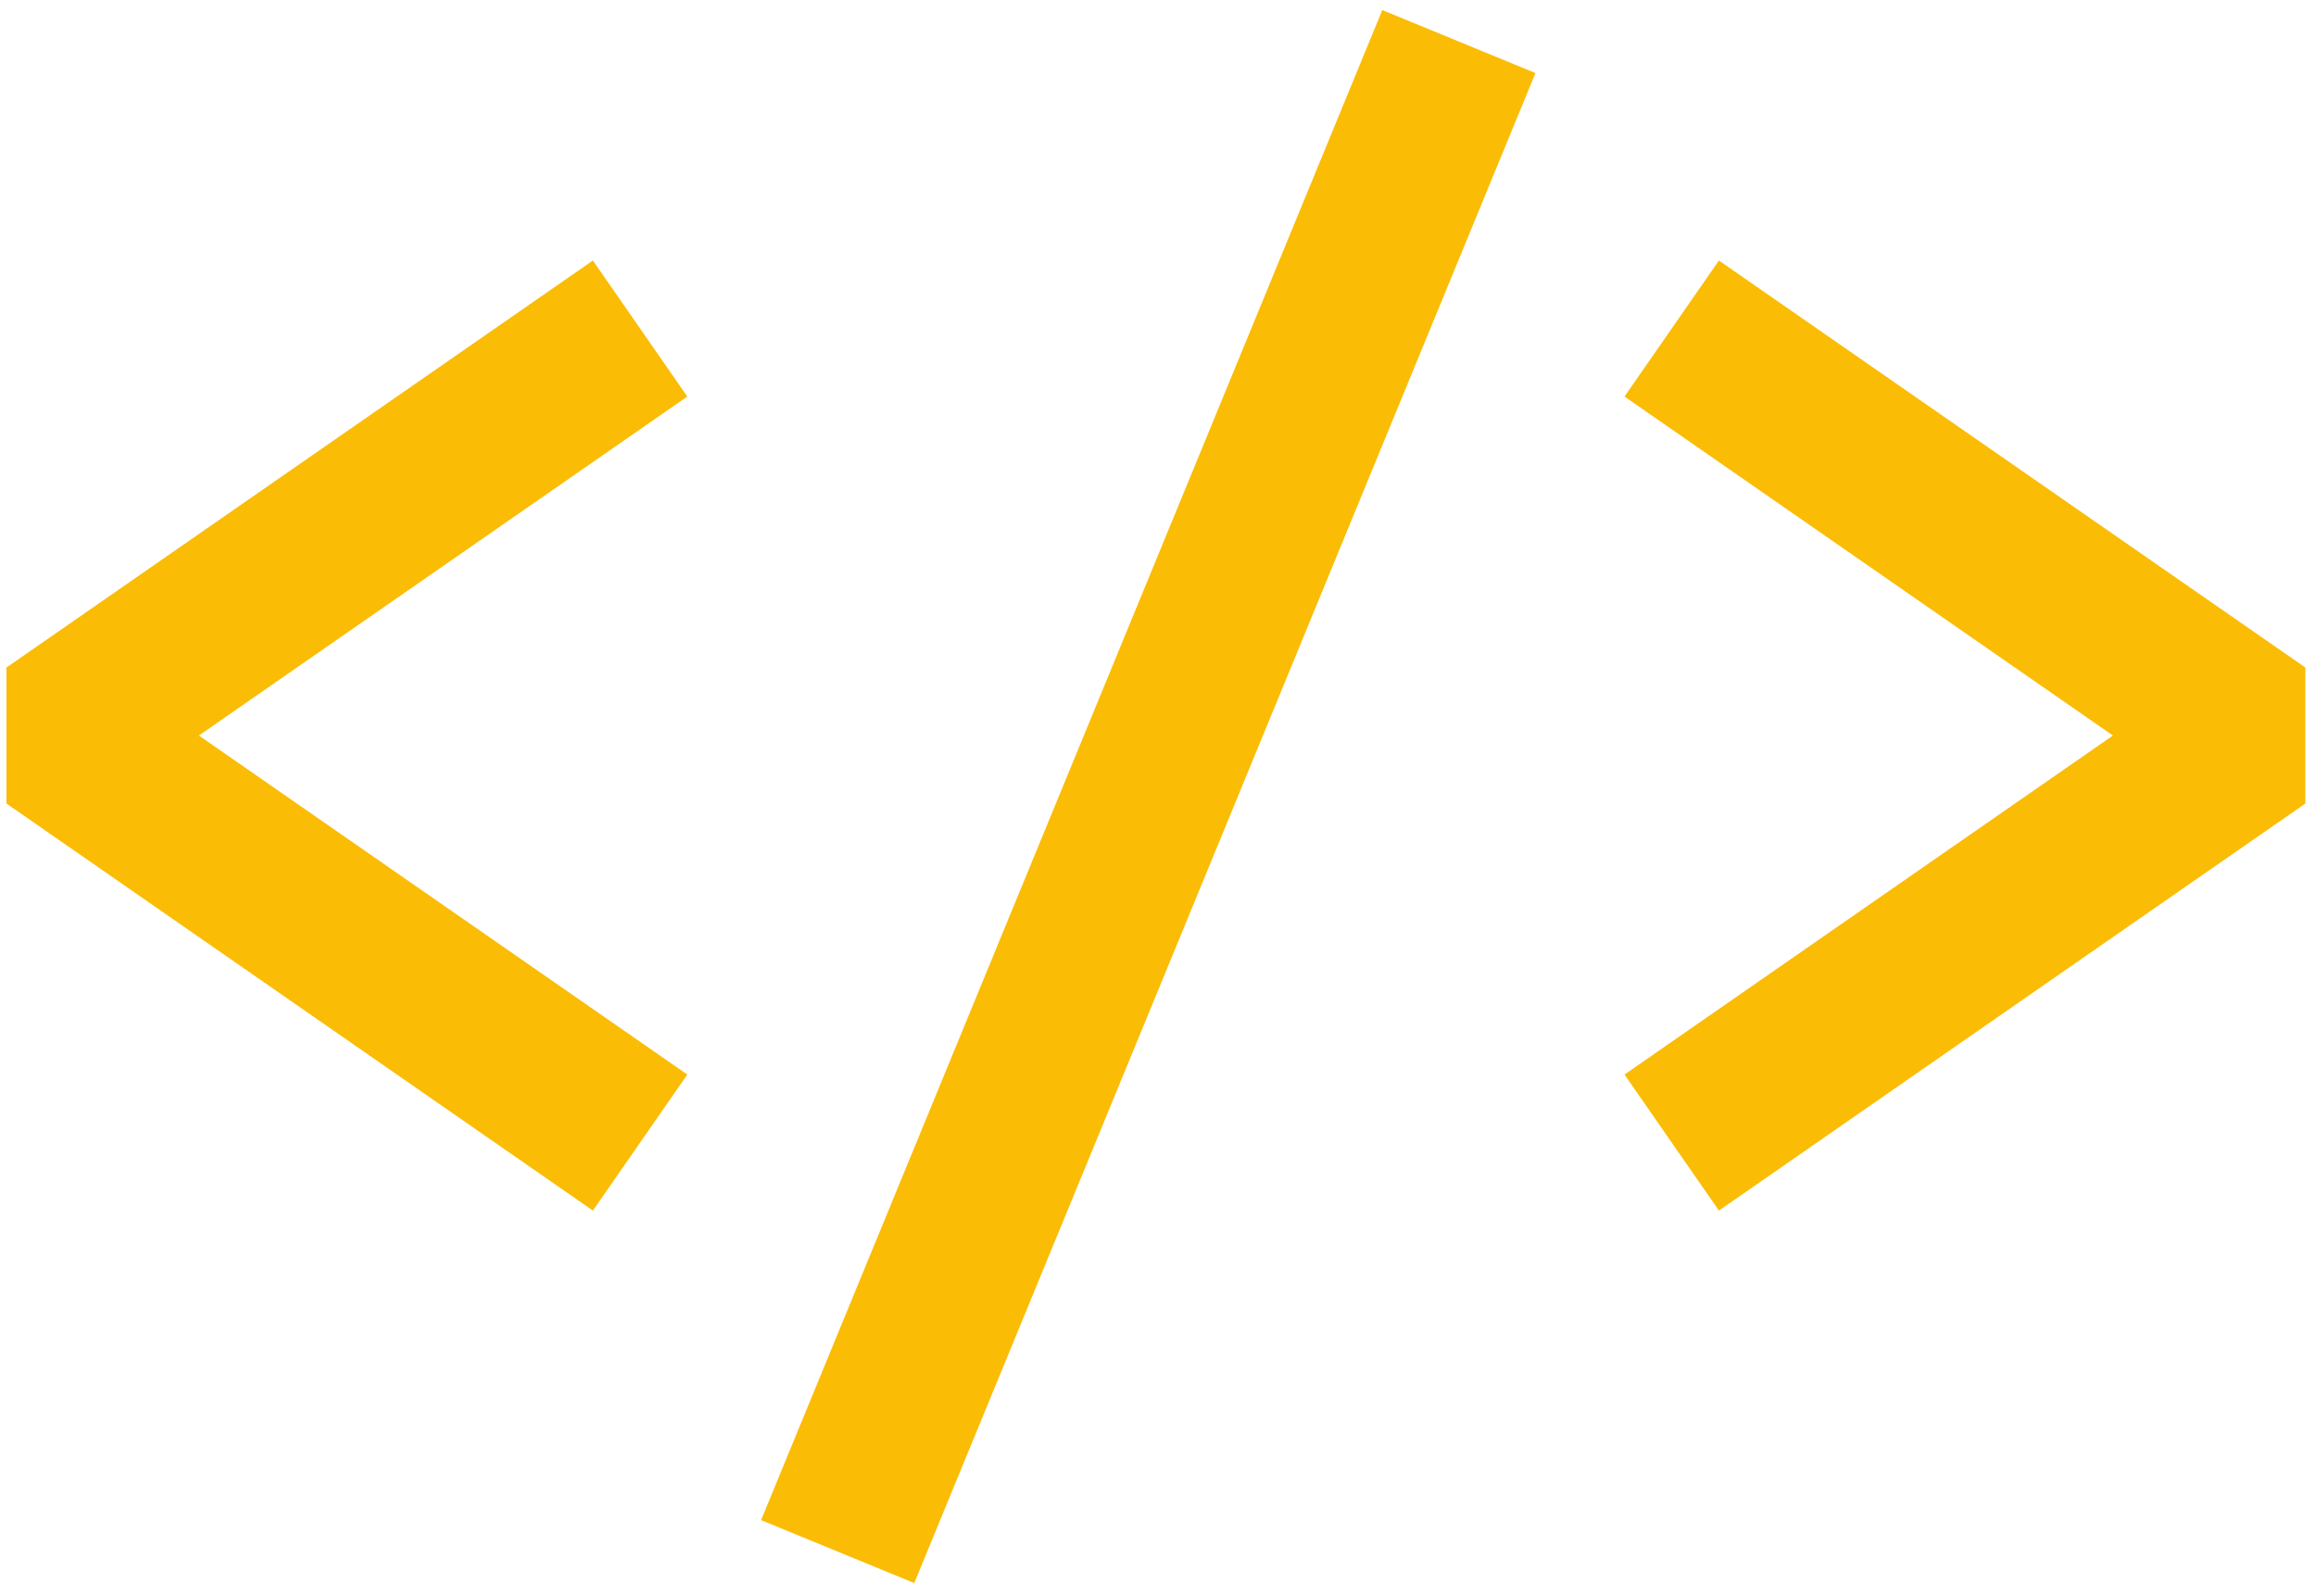 <svg viewBox="0 0 119 82" xmlns="http://www.w3.org/2000/svg"><path d="M108.565 37.797l-25.096-17.42 4.852-6.99 30.131 20.915v6.99L88.321 62.209l-4.852-6.99zM35.316 55.219l-4.852 6.99L.332 41.292v-6.99l30.131-20.915 4.852 6.99-25.096 17.42zM71.024.518l7.87 3.236L46.976 81.35l-7.87-3.236z" fill="#fbbc05"/></svg>